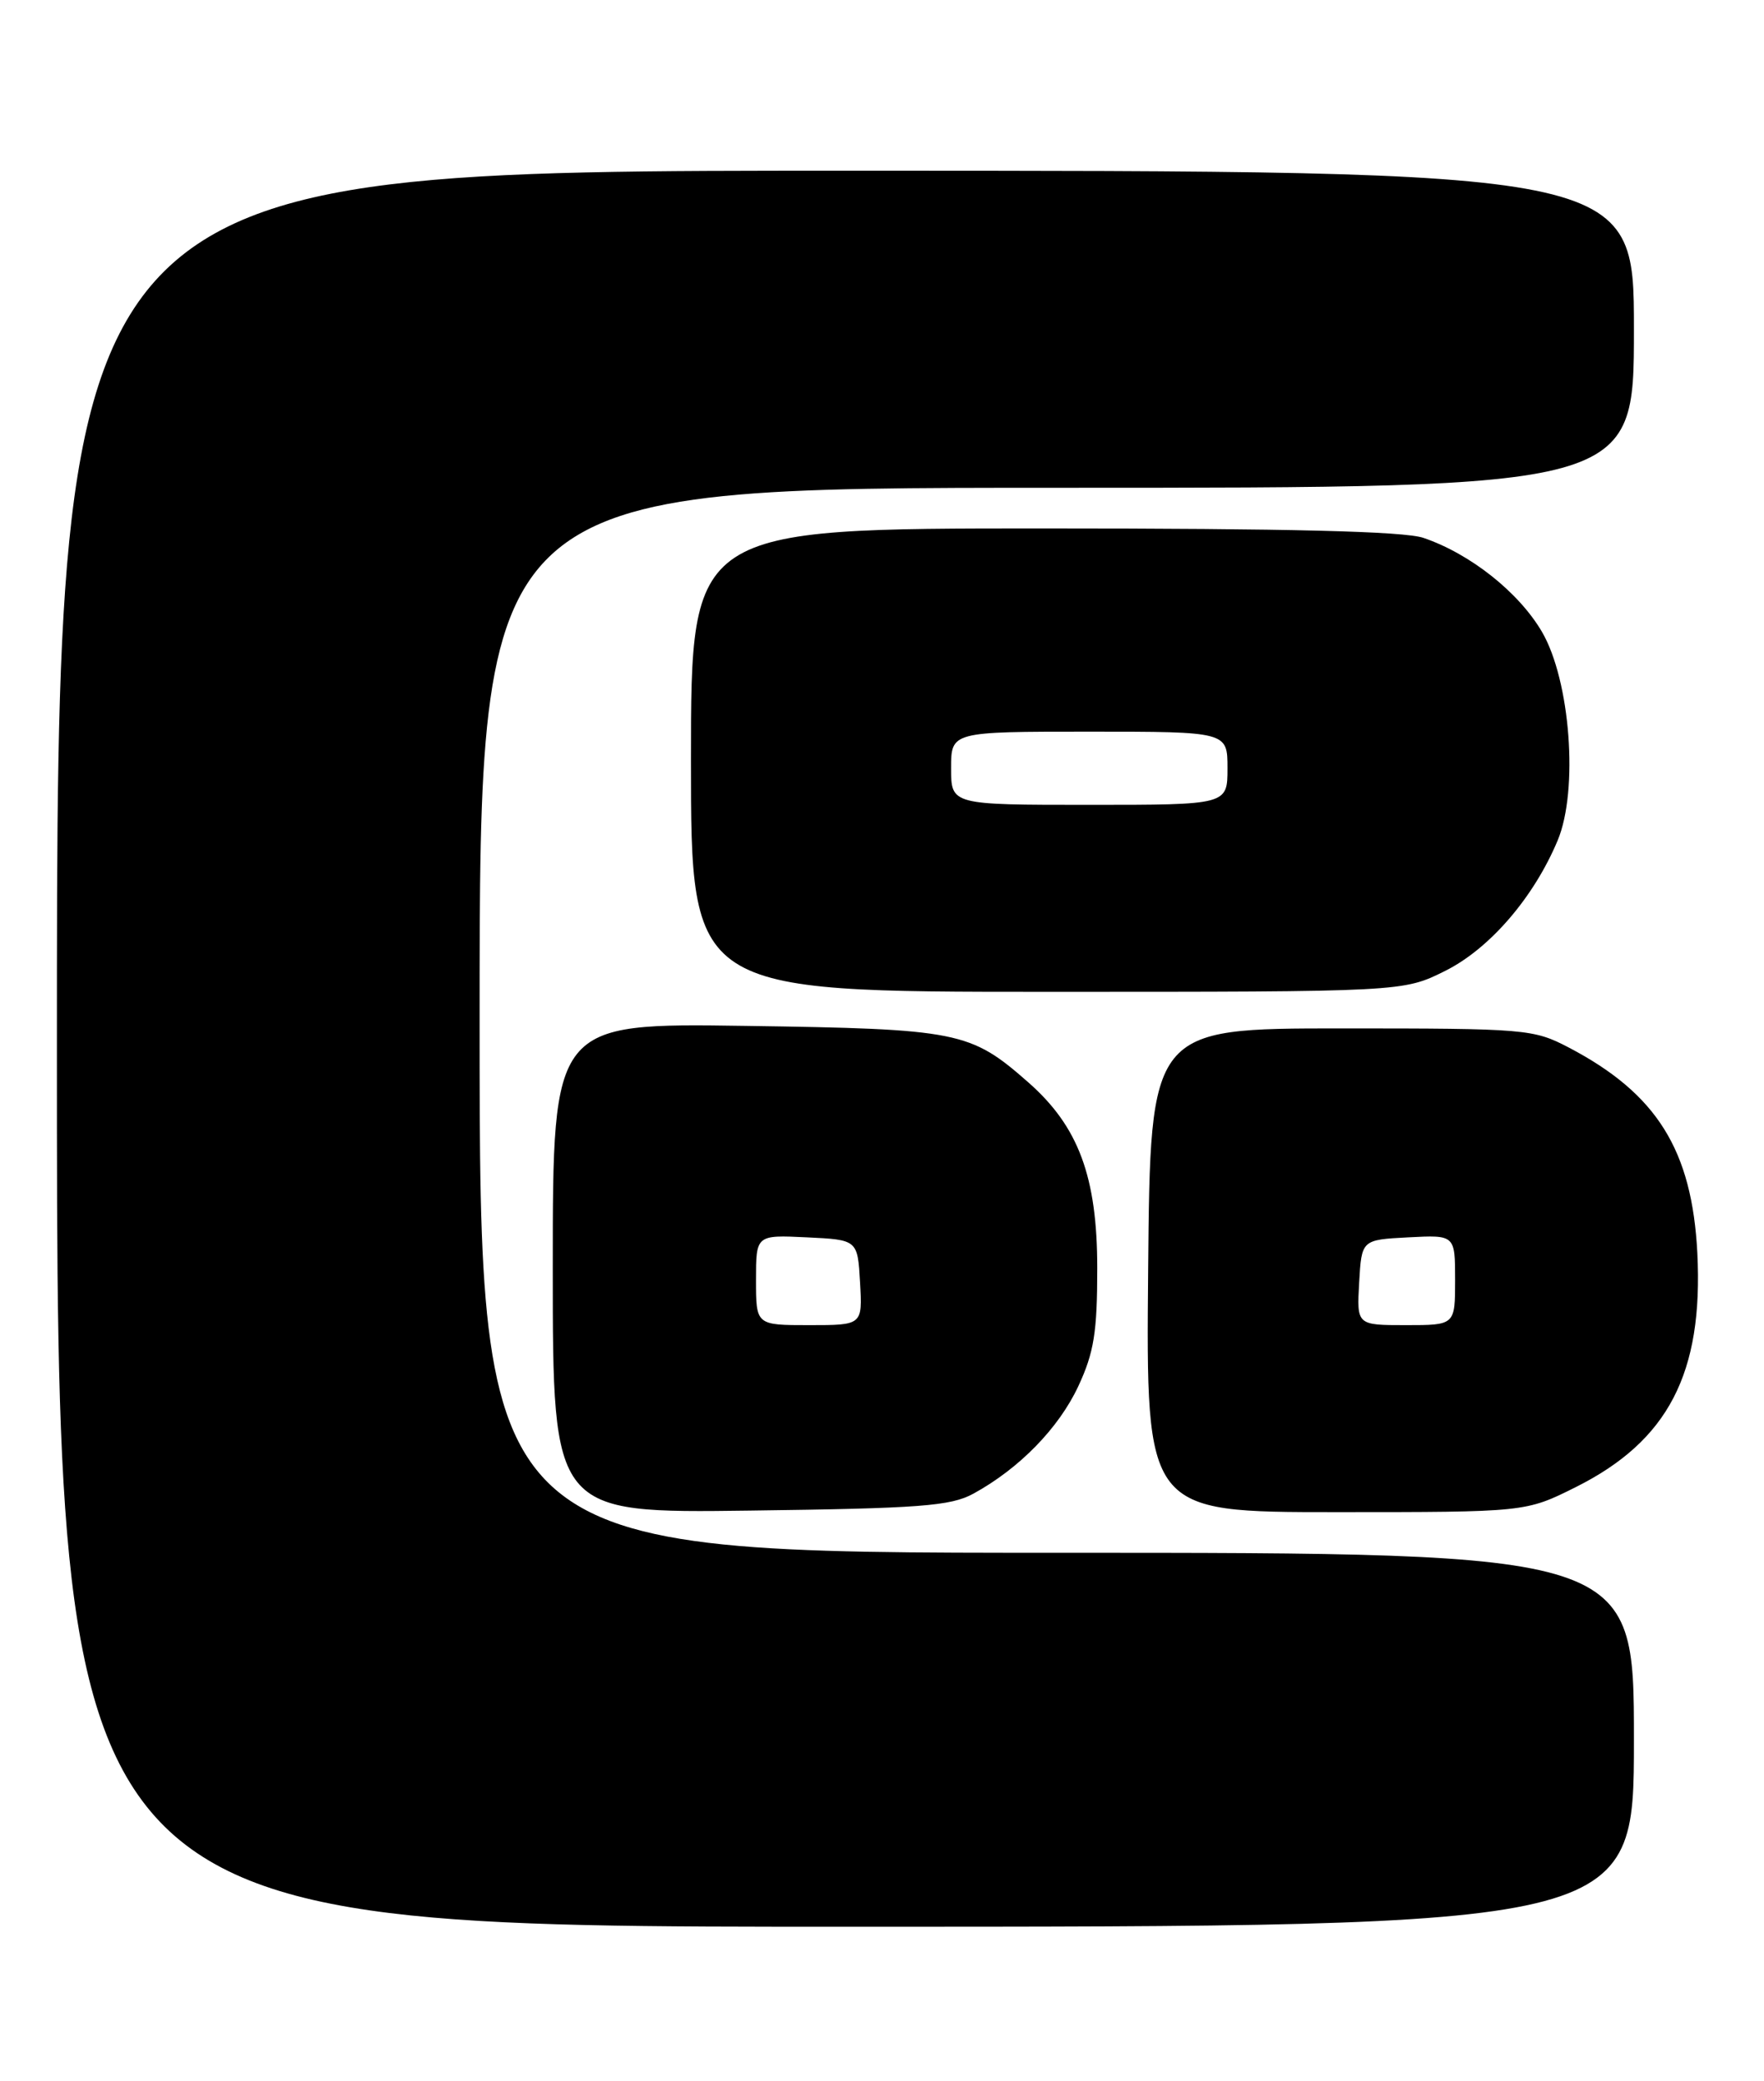<?xml version="1.0" encoding="UTF-8" standalone="no"?>
<!DOCTYPE svg PUBLIC "-//W3C//DTD SVG 1.1//EN" "http://www.w3.org/Graphics/SVG/1.1/DTD/svg11.dtd" >
<svg xmlns="http://www.w3.org/2000/svg" xmlns:xlink="http://www.w3.org/1999/xlink" version="1.1" viewBox="0 0 217 256">
 <g >
 <path fill="currentColor"
d=" M 201.00 214.00 C 201.00 191.00 201.00 191.00 130.00 191.00 C 59.00 191.00 59.00 191.00 59.00 125.50 C 59.00 60.00 59.00 60.00 130.00 60.00 C 201.00 60.00 201.00 60.00 201.00 40.50 C 201.00 21.00 201.00 21.00 104.00 21.00 C 7.00 21.00 7.00 21.00 7.00 129.00 C 7.00 237.00 7.00 237.00 104.00 237.00 C 201.00 237.00 201.00 237.00 201.00 214.00 Z  M 119.74 183.73 C 125.39 180.64 130.24 175.67 132.65 170.51 C 134.58 166.37 134.98 163.85 134.98 156.00 C 134.98 144.75 132.68 138.56 126.48 133.12 C 119.36 126.86 117.91 126.57 91.75 126.19 C 68.00 125.84 68.00 125.84 68.00 155.99 C 68.00 186.13 68.00 186.13 92.25 185.81 C 113.17 185.54 116.94 185.26 119.74 183.73 Z  M 193.83 182.93 C 205.22 177.24 209.54 168.91 208.80 154.14 C 208.15 141.46 203.82 134.53 193.00 128.86 C 188.64 126.58 187.75 126.50 165.00 126.50 C 141.50 126.50 141.50 126.50 141.24 156.25 C 140.97 186.00 140.97 186.00 164.33 186.00 C 187.68 186.00 187.68 186.00 193.83 182.93 Z  M 177.77 119.43 C 183.25 116.70 188.68 110.40 191.62 103.37 C 194.20 97.19 193.18 83.69 189.68 77.71 C 186.83 72.85 180.87 68.12 175.10 66.16 C 172.73 65.35 158.59 65.00 128.35 65.00 C 85.00 65.00 85.00 65.00 85.00 93.50 C 85.00 122.00 85.00 122.00 128.80 122.00 C 172.61 122.00 172.61 122.00 177.77 119.43 Z  M 93.00 157.45 C 93.00 151.90 93.00 151.90 99.25 152.20 C 105.50 152.50 105.50 152.50 105.80 157.75 C 106.10 163.00 106.10 163.00 99.55 163.00 C 93.00 163.00 93.00 163.00 93.00 157.45 Z  M 167.20 157.75 C 167.50 152.50 167.50 152.50 173.25 152.20 C 179.00 151.90 179.00 151.90 179.00 157.45 C 179.00 163.00 179.00 163.00 172.95 163.00 C 166.90 163.00 166.90 163.00 167.20 157.75 Z  M 117.00 94.50 C 117.00 90.00 117.00 90.00 134.00 90.00 C 151.00 90.00 151.00 90.00 151.00 94.50 C 151.00 99.00 151.00 99.00 134.00 99.00 C 117.00 99.00 117.00 99.00 117.00 94.50 Z "/>
</g>
</svg>